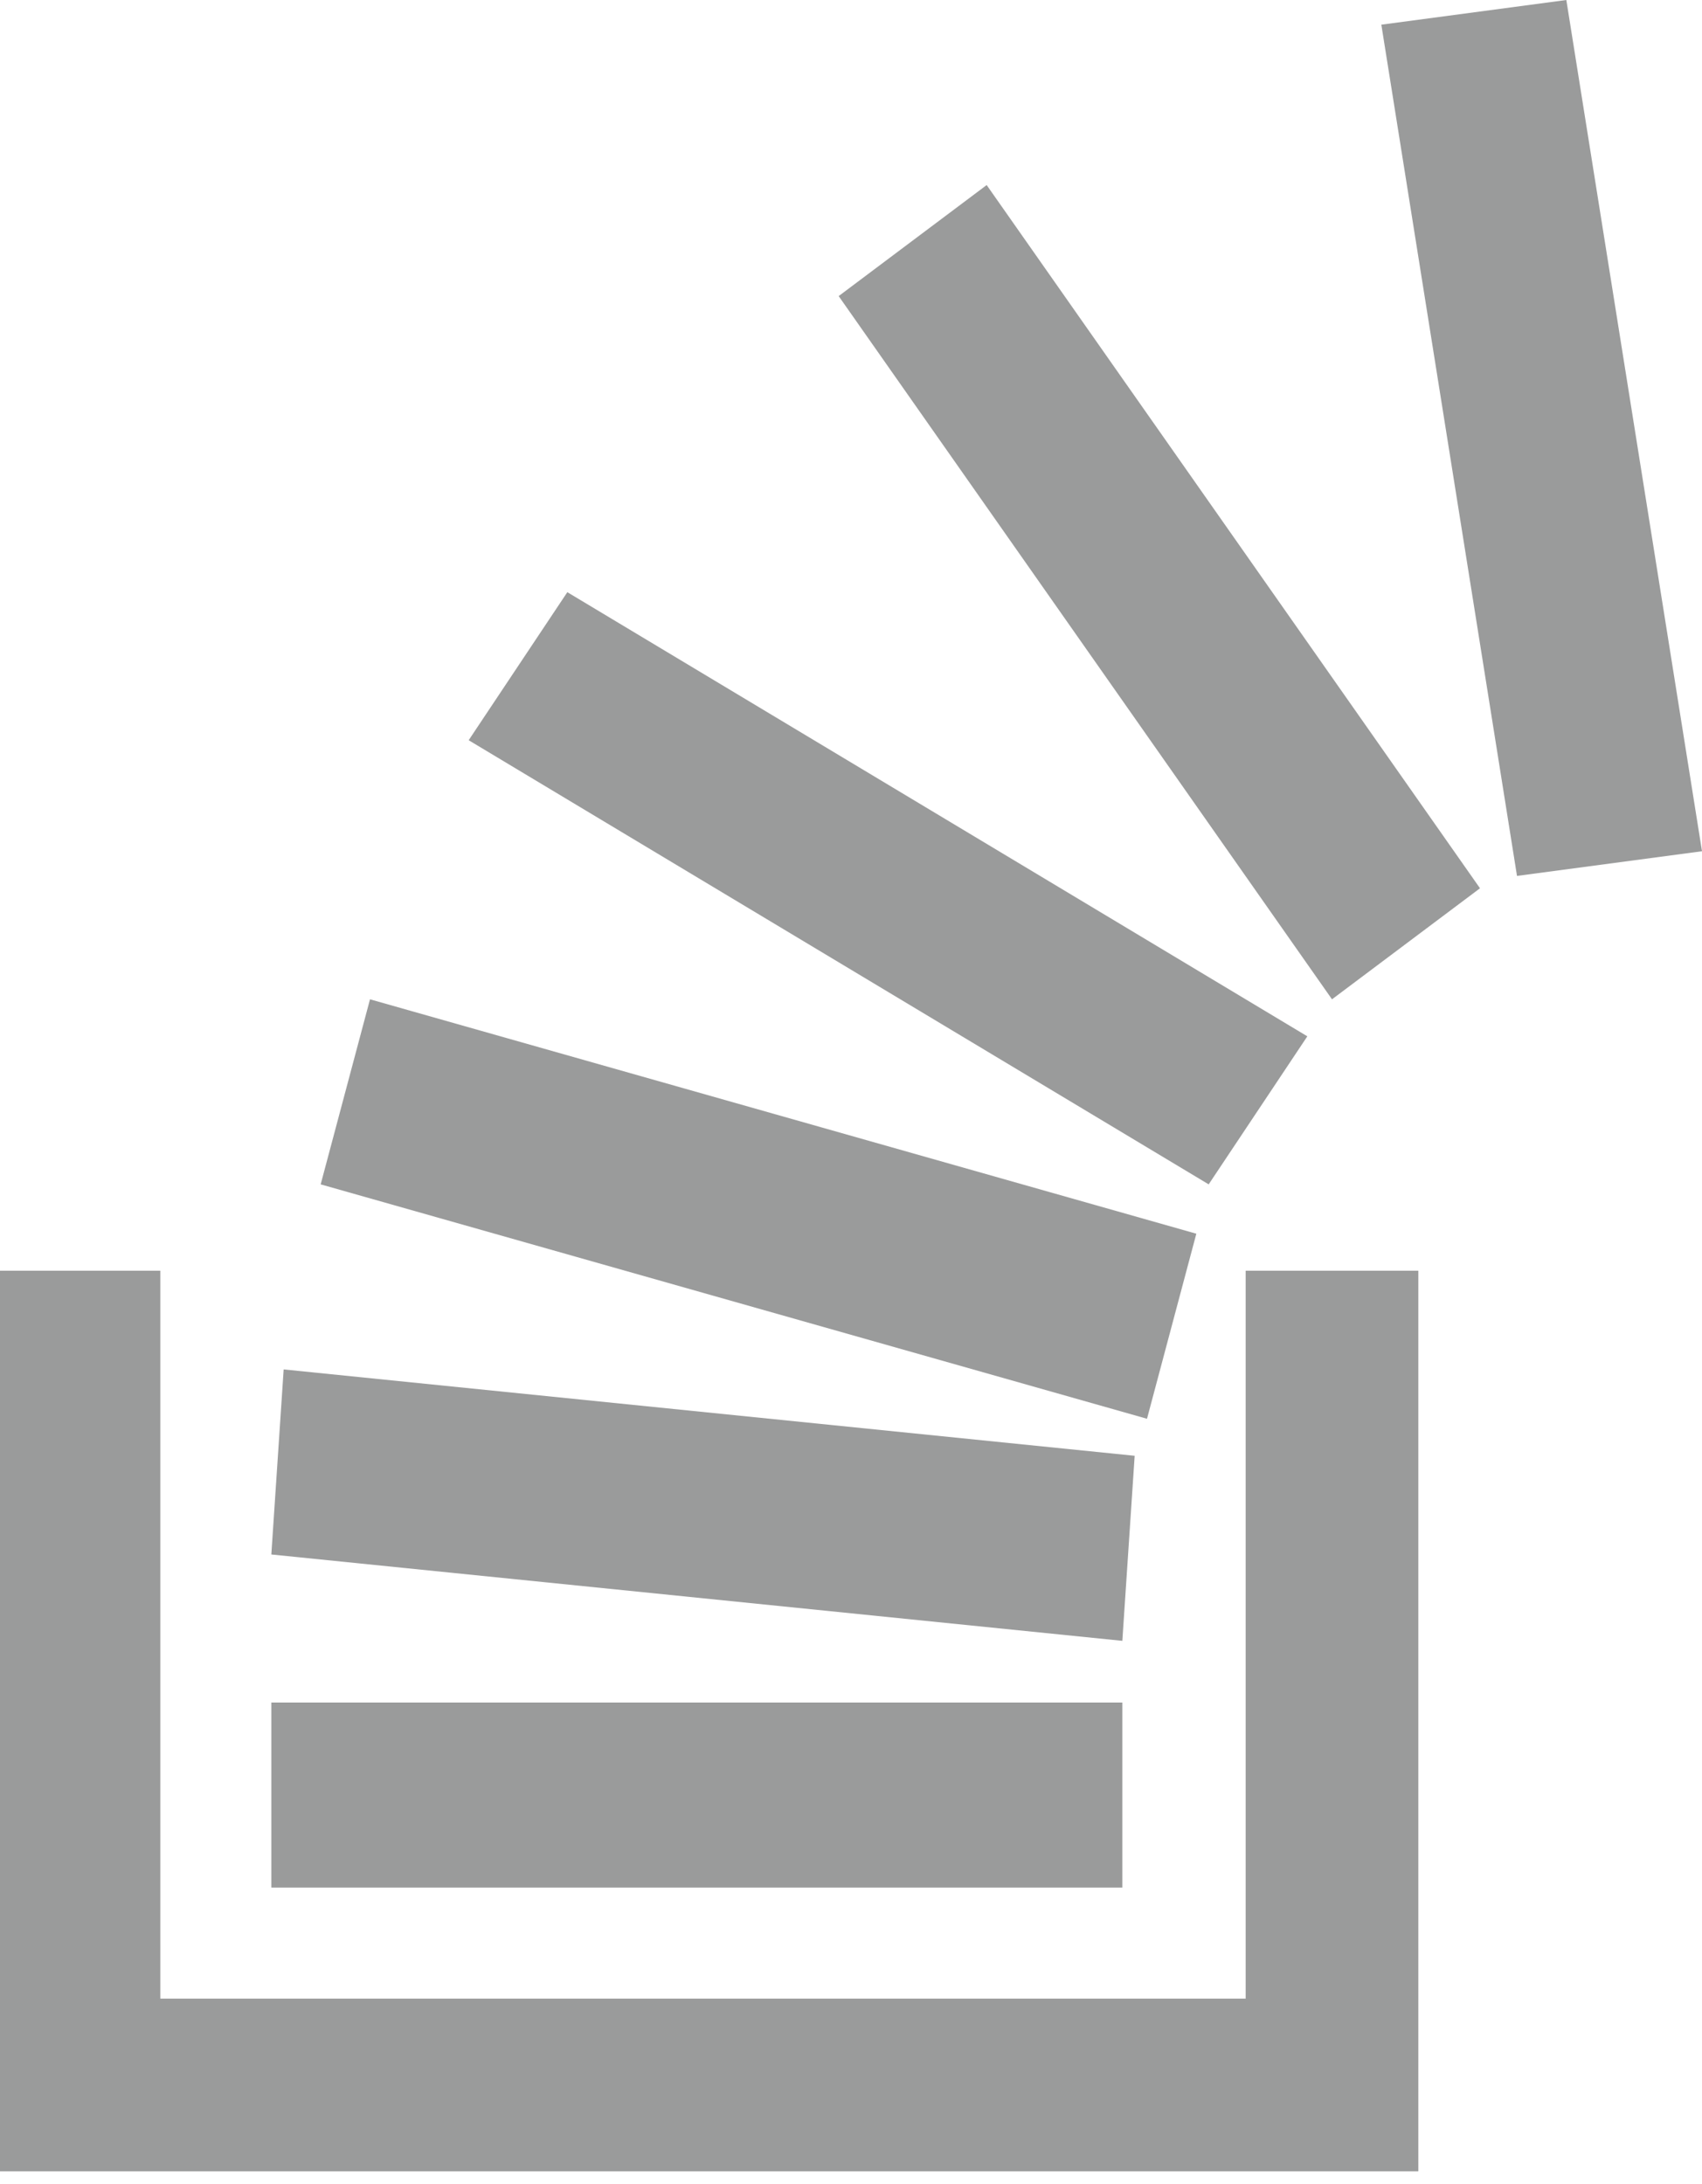 <?xml version="1.0" encoding="utf-8"?>
<!-- Generator: Adobe Illustrator 24.3.0, SVG Export Plug-In . SVG Version: 6.00 Build 0)  -->
<svg version="1.1" id="Layer_1" xmlns="http://www.w3.org/2000/svg" xmlns:xlink="http://www.w3.org/1999/xlink" x="0px" y="0px"
	 viewBox="0 0 13.8 17.7" style="enable-background:new 0 0 13.8 17.7;" xml:space="preserve">
<style type="text/css">
	.st0{fill:#9A9B9B;}
</style>
<g>
	<path class="st0" d="M0,10.3l1.3,0l0,5.9h8.8v-5.9h1.4v7.3H0L0,10.3z"/>
	<path class="st0" d="M2.2,13.8h6.9v1.5H2.2V13.8z"/>
	<path class="st0" d="M2.3,11.1l6.9,0.7l-0.1,1.5l-6.9-0.7L2.3,11.1z"/>
	<path class="st0" d="M3,8.1L9.7,10l-0.4,1.5L2.6,9.6L3,8.1z"/>
	<path class="st0" d="M4.6,4.8l6,3.6L9.8,9.6L3.8,6L4.6,4.8z"/>
	<path class="st0" d="M8,1.5L12,7.2l-1.2,0.9L6.8,2.4L8,1.5z"/>
	<path class="st0" d="M12.7,0l1.1,6.9l-1.5,0.2l-1.1-6.9L12.7,0z"/>
</g>
</svg>
